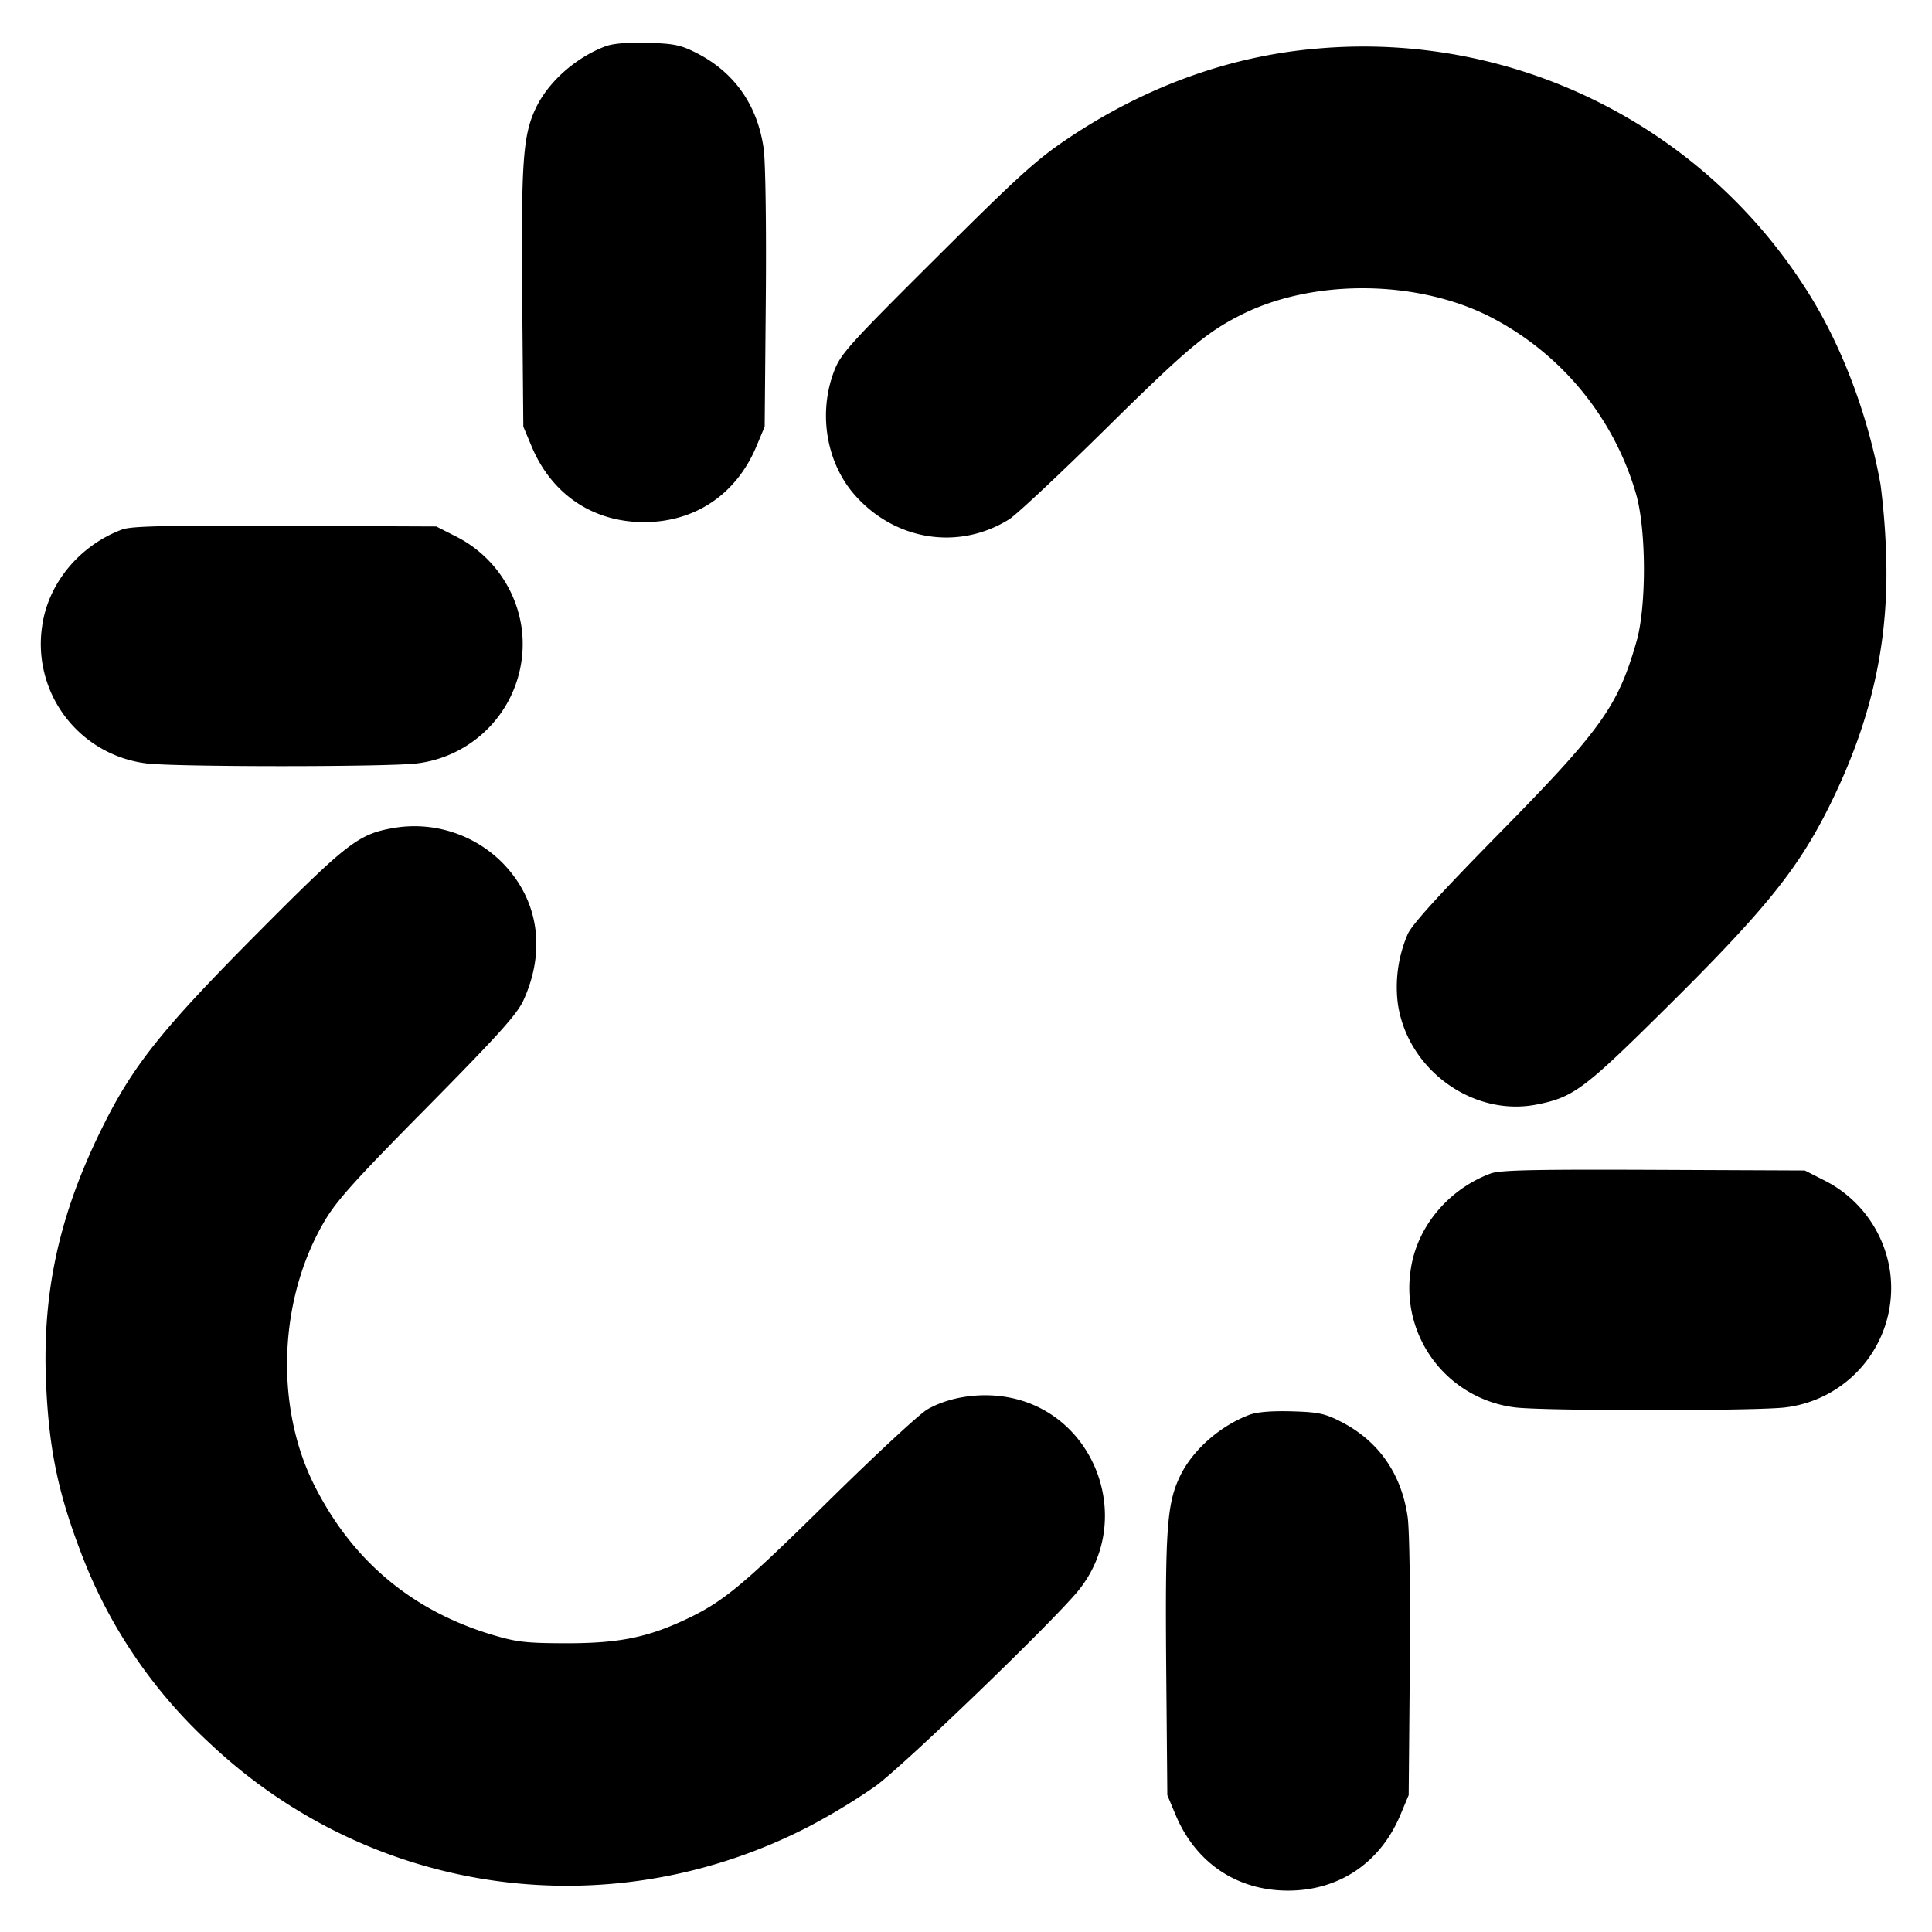 <svg xmlns="http://www.w3.org/2000/svg" width="24" height="24" fill="none" stroke="currentColor" stroke-linecap="round" stroke-linejoin="round" stroke-width="3"><path fill="#000" fill-rule="evenodd" stroke="none" d="M7.516.577c-.371.142-.711.446-.864.774-.156.334-.179.663-.165 2.367L6.501 5.3l.104.248c.25.594.761.938 1.395.938s1.145-.344 1.395-.938l.104-.248.014-1.582c.008-.912-.004-1.704-.026-1.869-.076-.542-.364-.953-.837-1.192-.195-.099-.28-.116-.608-.125q-.382-.01-.526.045m8.864.025c-1.082.088-2.134.464-3.1 1.109-.399.266-.617.463-1.646 1.488-1.104 1.099-1.192 1.198-1.276 1.421-.197.526-.089 1.141.269 1.539.503.56 1.287.68 1.909.292.09-.056.632-.564 1.204-1.128 1.002-.989 1.248-1.196 1.68-1.413.887-.446 2.17-.438 3.08.02a3.6 3.6 0 0 1 1.829 2.225c.123.453.123 1.384.001 1.811-.232.81-.435 1.094-1.713 2.394-.712.724-1.07 1.117-1.128 1.24a1.66 1.66 0 0 0-.126.856c.111.823.929 1.422 1.726 1.265.45-.088.588-.19 1.545-1.137 1.327-1.311 1.73-1.815 2.144-2.679.492-1.027.696-1.996.65-3.082a9 9 0 0 0-.067-.803c-.153-.853-.476-1.713-.895-2.379A6.52 6.52 0 0 0 16.38.602M1.516 6.578c-.53.198-.921.672-.993 1.204a1.494 1.494 0 0 0 1.287 1.7c.325.047 3.055.047 3.38 0a1.494 1.494 0 0 0 1.287-1.7 1.51 1.51 0 0 0-.829-1.126L5.42 6.54l-1.88-.008c-1.494-.006-1.91.003-2.024.046m3.395 3.704c-.454.075-.581.172-1.693 1.29-1.212 1.219-1.566 1.662-1.954 2.448-.529 1.07-.74 2.034-.692 3.157.035.802.143 1.34.416 2.063a6.2 6.2 0 0 0 1.619 2.417c2.022 1.907 4.99 2.312 7.466 1.02a8 8 0 0 0 .8-.487c.348-.251 2.235-2.07 2.53-2.44.696-.873.206-2.198-.885-2.393-.346-.062-.727-.004-.998.151-.099.057-.657.575-1.24 1.15-1.059 1.044-1.299 1.243-1.77 1.463-.475.222-.827.292-1.47.292-.512-.001-.621-.014-.932-.107-.998-.302-1.738-.926-2.206-1.861-.49-.979-.44-2.302.123-3.265.155-.265.376-.511 1.283-1.428.88-.892 1.114-1.151 1.194-1.325.286-.626.186-1.262-.271-1.719a1.54 1.54 0 0 0-1.32-.426m13.605 4.296c-.53.198-.921.672-.993 1.204a1.494 1.494 0 0 0 1.287 1.7c.325.047 3.055.047 3.38 0a1.494 1.494 0 0 0 1.287-1.7 1.51 1.51 0 0 0-.829-1.126l-.228-.116-1.88-.008c-1.494-.006-1.91.003-2.024.046m-3 2.999c-.371.142-.711.446-.864.774-.156.334-.179.663-.165 2.367l.014 1.582.104.248c.25.594.761.938 1.395.938s1.145-.344 1.395-.938l.104-.248.014-1.582c.008-.912-.004-1.704-.026-1.869-.076-.542-.364-.953-.837-1.192-.195-.099-.28-.116-.608-.125q-.381-.01-.526.045"/></svg>